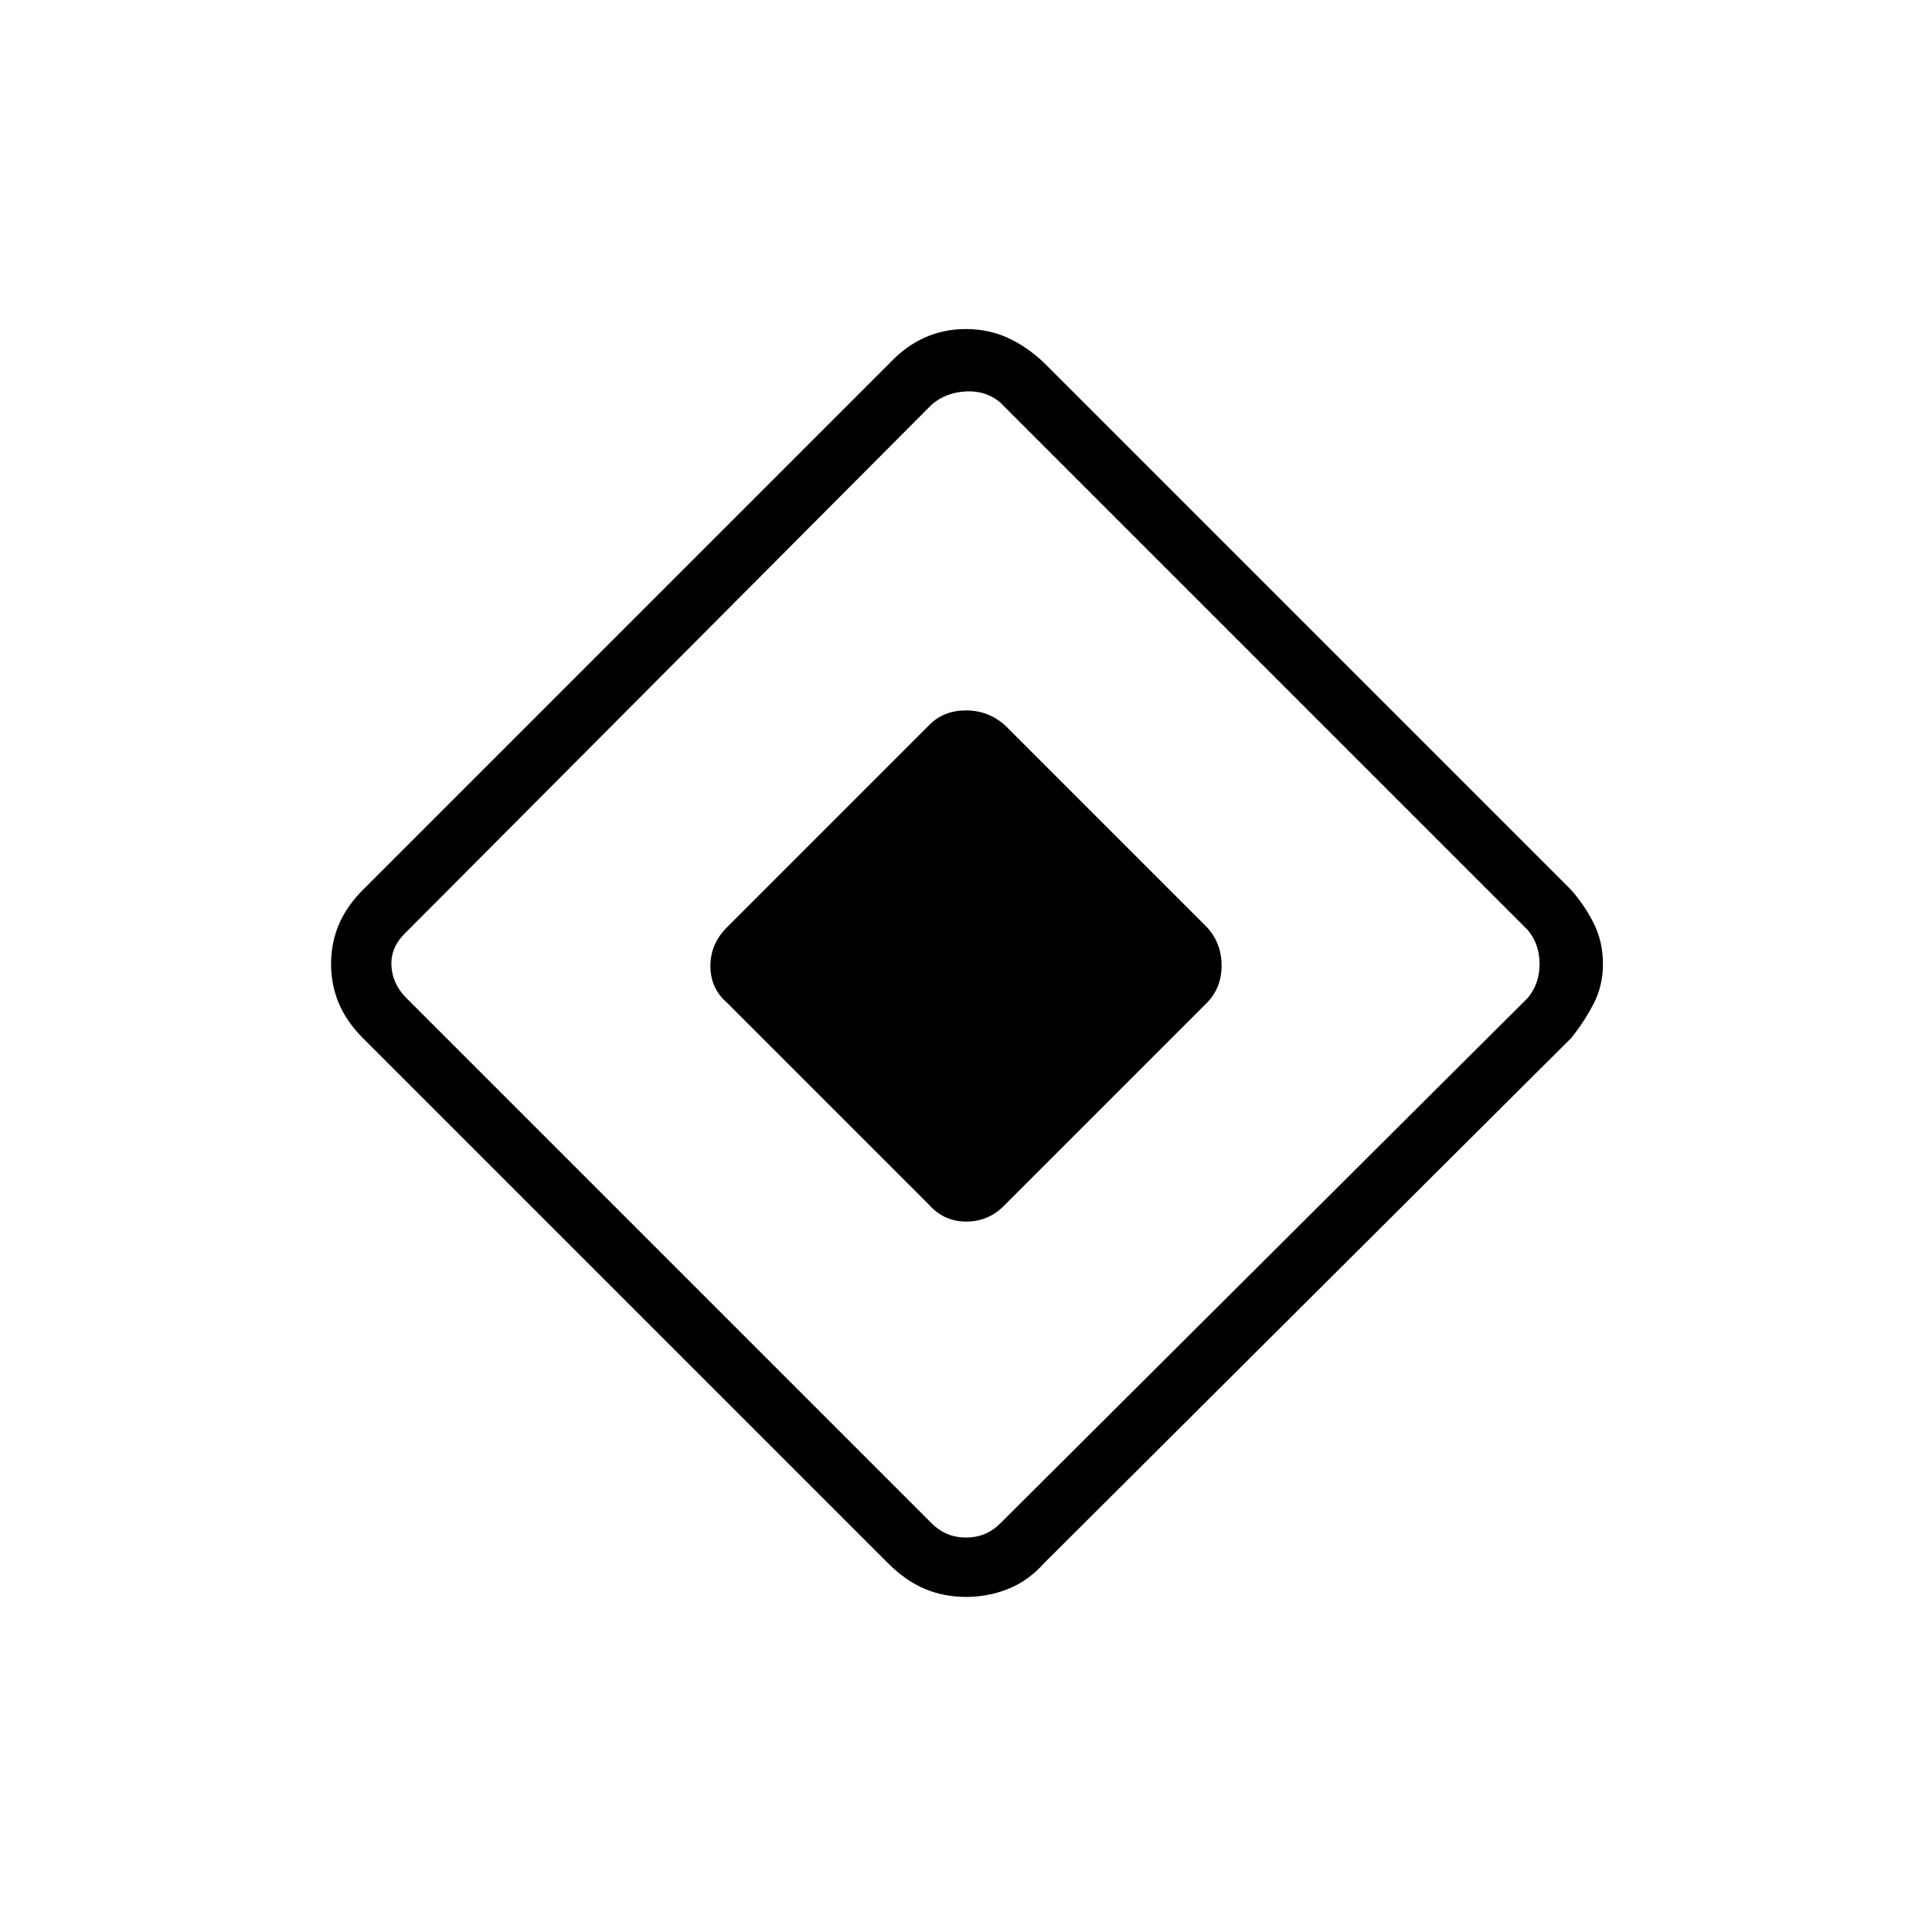 <svg xmlns="http://www.w3.org/2000/svg" height="48" viewBox="0 -960 960 960" width="48"><path d="M461.5-361.5 361.32-461.68Q353-468.82 353-480t8.5-19.5l100.18-100.18Q468.82-607 480-607t19.5 7.5l100.18 100.18q7.32 7.96 7.32 19.14t-7.5 18.68L499.32-361.32q-7.96 8.32-19.14 8.32t-18.68-8.5Zm57.35 178.18Q511-174.5 501-170.5q-10 4-21 4t-20.5-4q-9.5-4-18.32-12.82l-260.7-260.7q-8.11-8.04-12.05-17.27-3.93-9.24-3.93-19.72 0-10.49 3.93-19.72 3.94-9.22 12.07-17.27l261.93-261.93q7.61-8.07 17.04-12.32 9.42-4.25 20.48-4.25 11.05 0 20.54 4.25 9.5 4.25 18.01 12.25l262.13 262.13q7 7.93 11.44 17 4.43 9.06 4.43 19.88 0 10.74-4.63 19.72-4.63 8.97-11.22 17.12l-261.8 260.83ZM497-203l262-261q6-7 6-17t-6-17L497-760q-7-6-17-5.5t-17 6.5L201-496q-7 7-6.5 16t7.5 16l261 261q7 7 17 7t17-7Z"/></svg>